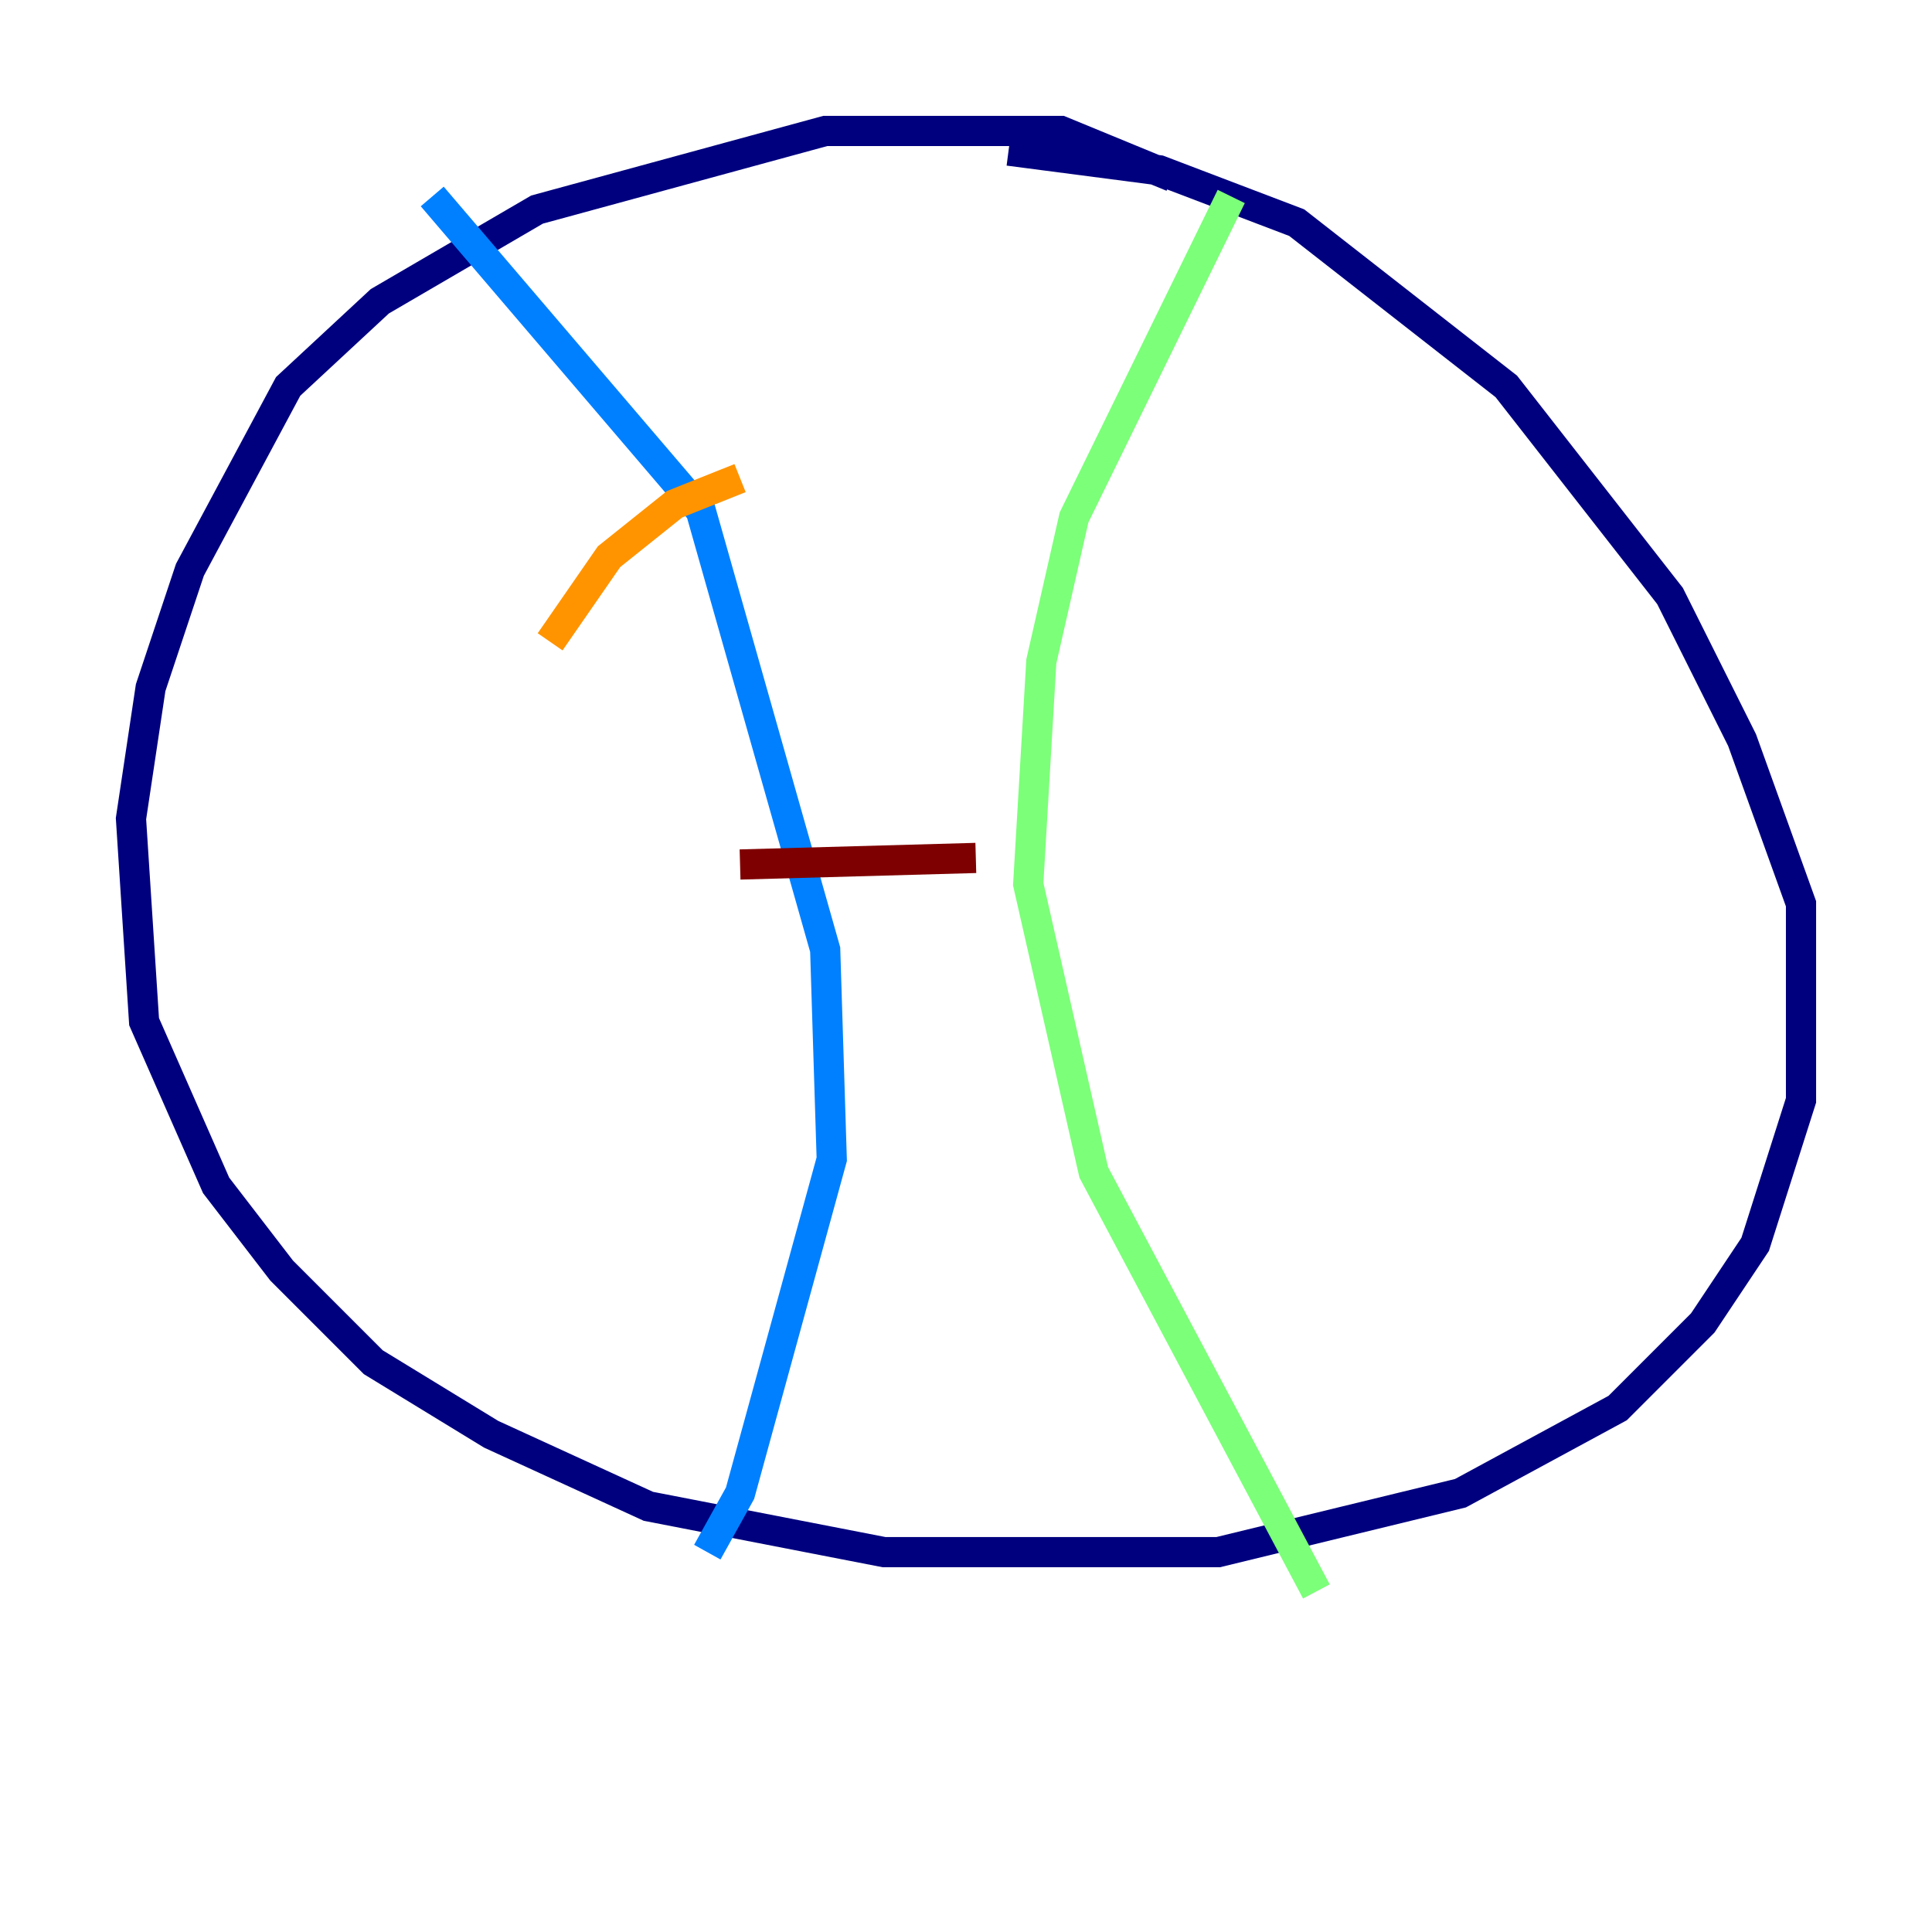 <?xml version="1.0" encoding="utf-8" ?>
<svg baseProfile="tiny" height="128" version="1.2" viewBox="0,0,128,128" width="128" xmlns="http://www.w3.org/2000/svg" xmlns:ev="http://www.w3.org/2001/xml-events" xmlns:xlink="http://www.w3.org/1999/xlink"><defs /><polyline fill="none" points="77.668,11.715 70.291,8.678 54.671,8.678 35.58,13.885 25.166,19.959 19.091,25.6 12.583,37.749 9.98,45.559 8.678,54.237 9.546,67.688 14.319,78.536 18.658,84.176 24.732,90.251 32.542,95.024 42.956,99.797 58.576,102.834 80.705,102.834 96.759,98.929 107.173,93.288 112.814,87.647 116.285,82.441 119.322,72.895 119.322,59.878 115.417,49.031 110.644,39.485 99.797,25.6 85.912,14.752 76.8,11.281 66.82,9.98" stroke="#00007f" stroke-width="2" /><polyline fill="none" points="28.637,13.017 46.427,33.844 54.671,62.915 55.105,76.8 49.031,98.929 46.861,102.834" stroke="#0080ff" stroke-width="2" /><polyline fill="none" points="81.573,13.017 71.159,34.278 68.99,43.824 68.122,58.576 72.461,77.668 87.214,105.437" stroke="#7cff79" stroke-width="2" /><polyline fill="none" points="49.031,31.675 44.691,33.41 40.352,36.881 36.447,42.522" stroke="#ff9400" stroke-width="2" /><polyline fill="none" points="49.031,57.275 64.651,56.841" stroke="#7f0000" stroke-width="2" /></svg>
